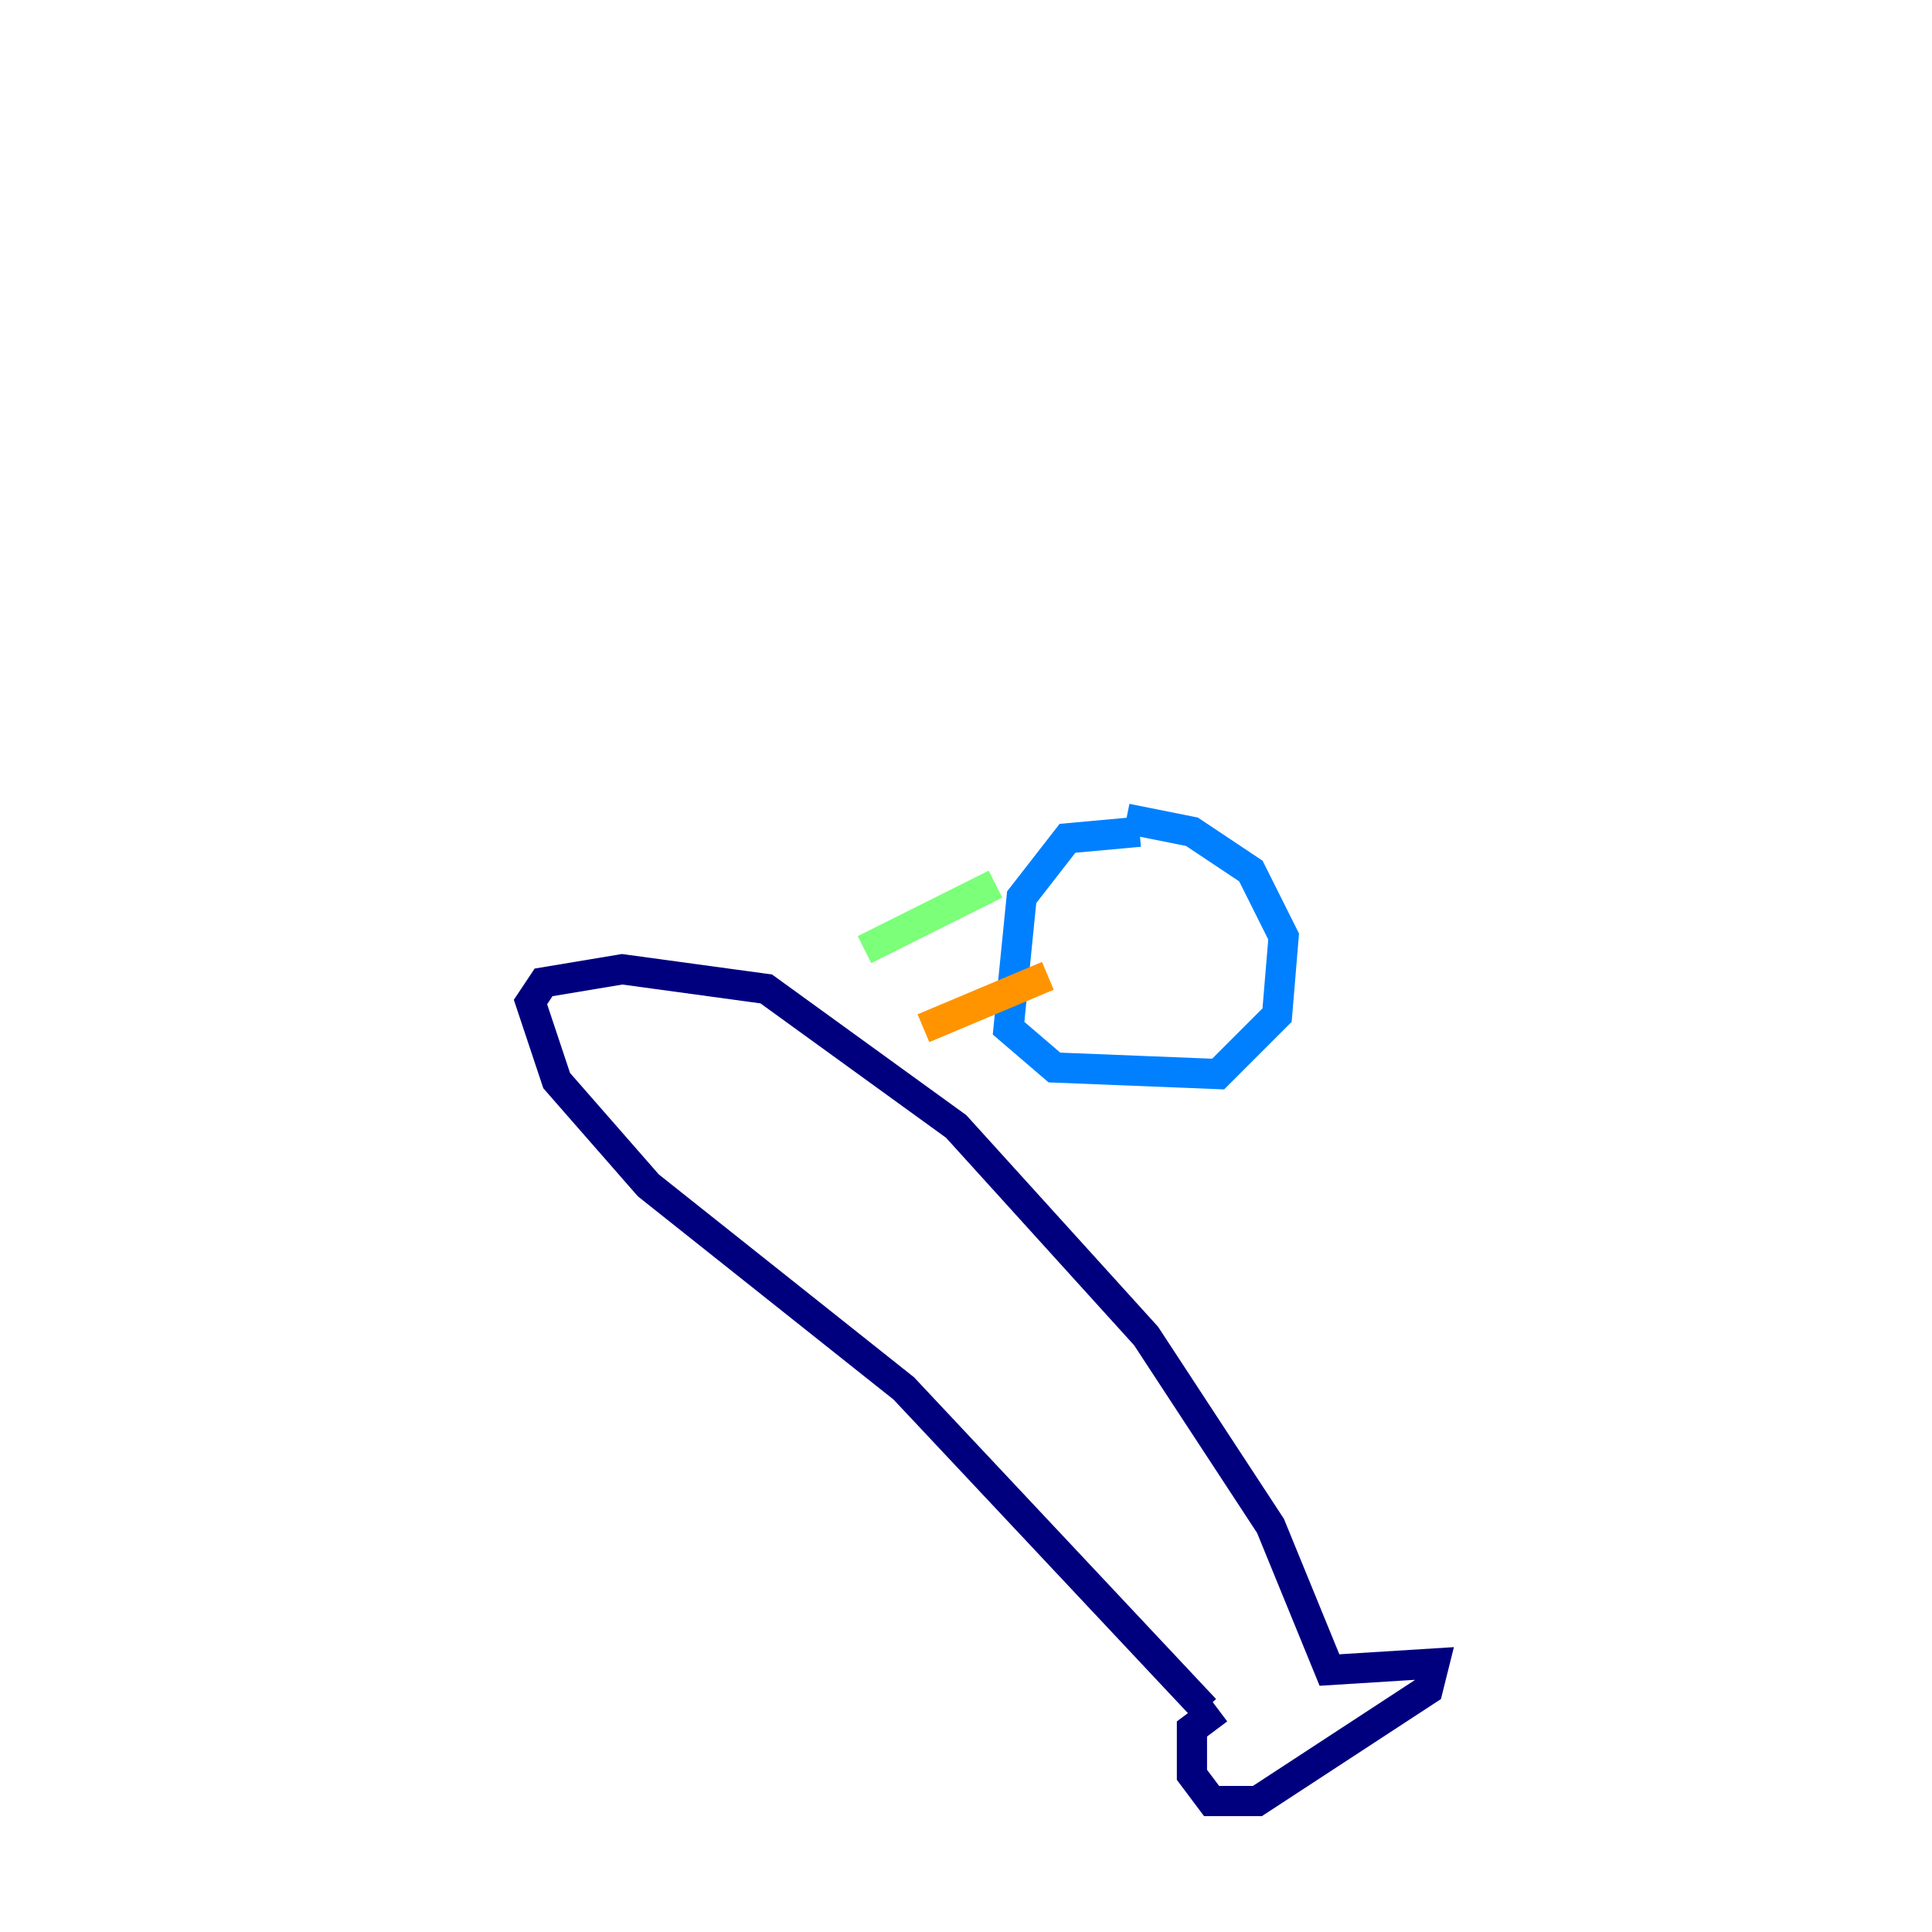 <?xml version="1.0" encoding="utf-8" ?>
<svg baseProfile="tiny" height="128" version="1.2" viewBox="0,0,128,128" width="128" xmlns="http://www.w3.org/2000/svg" xmlns:ev="http://www.w3.org/2001/xml-events" xmlns:xlink="http://www.w3.org/1999/xlink"><defs /><polyline fill="none" points="79.837,113.248 59.878,91.986 42.956,78.536 36.881,71.593 35.146,66.386 36.014,65.085 41.22,64.217 50.766,65.519 63.349,74.63 75.932,88.515 84.176,101.098 88.081,110.644 95.024,110.21 94.59,111.946 83.308,119.322 80.271,119.322 78.969,117.586 78.969,114.549 80.705,113.248" stroke="#00007f" stroke-width="2" /><polyline fill="none" points="75.498,55.105 70.725,55.539 67.688,59.444 66.82,68.122 69.858,70.725 80.705,71.159 84.61,67.254 85.044,62.047 82.875,57.709 78.969,55.105 74.63,54.237" stroke="#0080ff" stroke-width="2" /><polyline fill="none" points="57.275,62.915 65.953,58.576" stroke="#7cff79" stroke-width="2" /><polyline fill="none" points="61.18,68.122 69.424,64.651" stroke="#ff9400" stroke-width="2" /><polyline fill="none" points="8.678,8.678 8.678,8.678" stroke="#7f0000" stroke-width="2" /></svg>